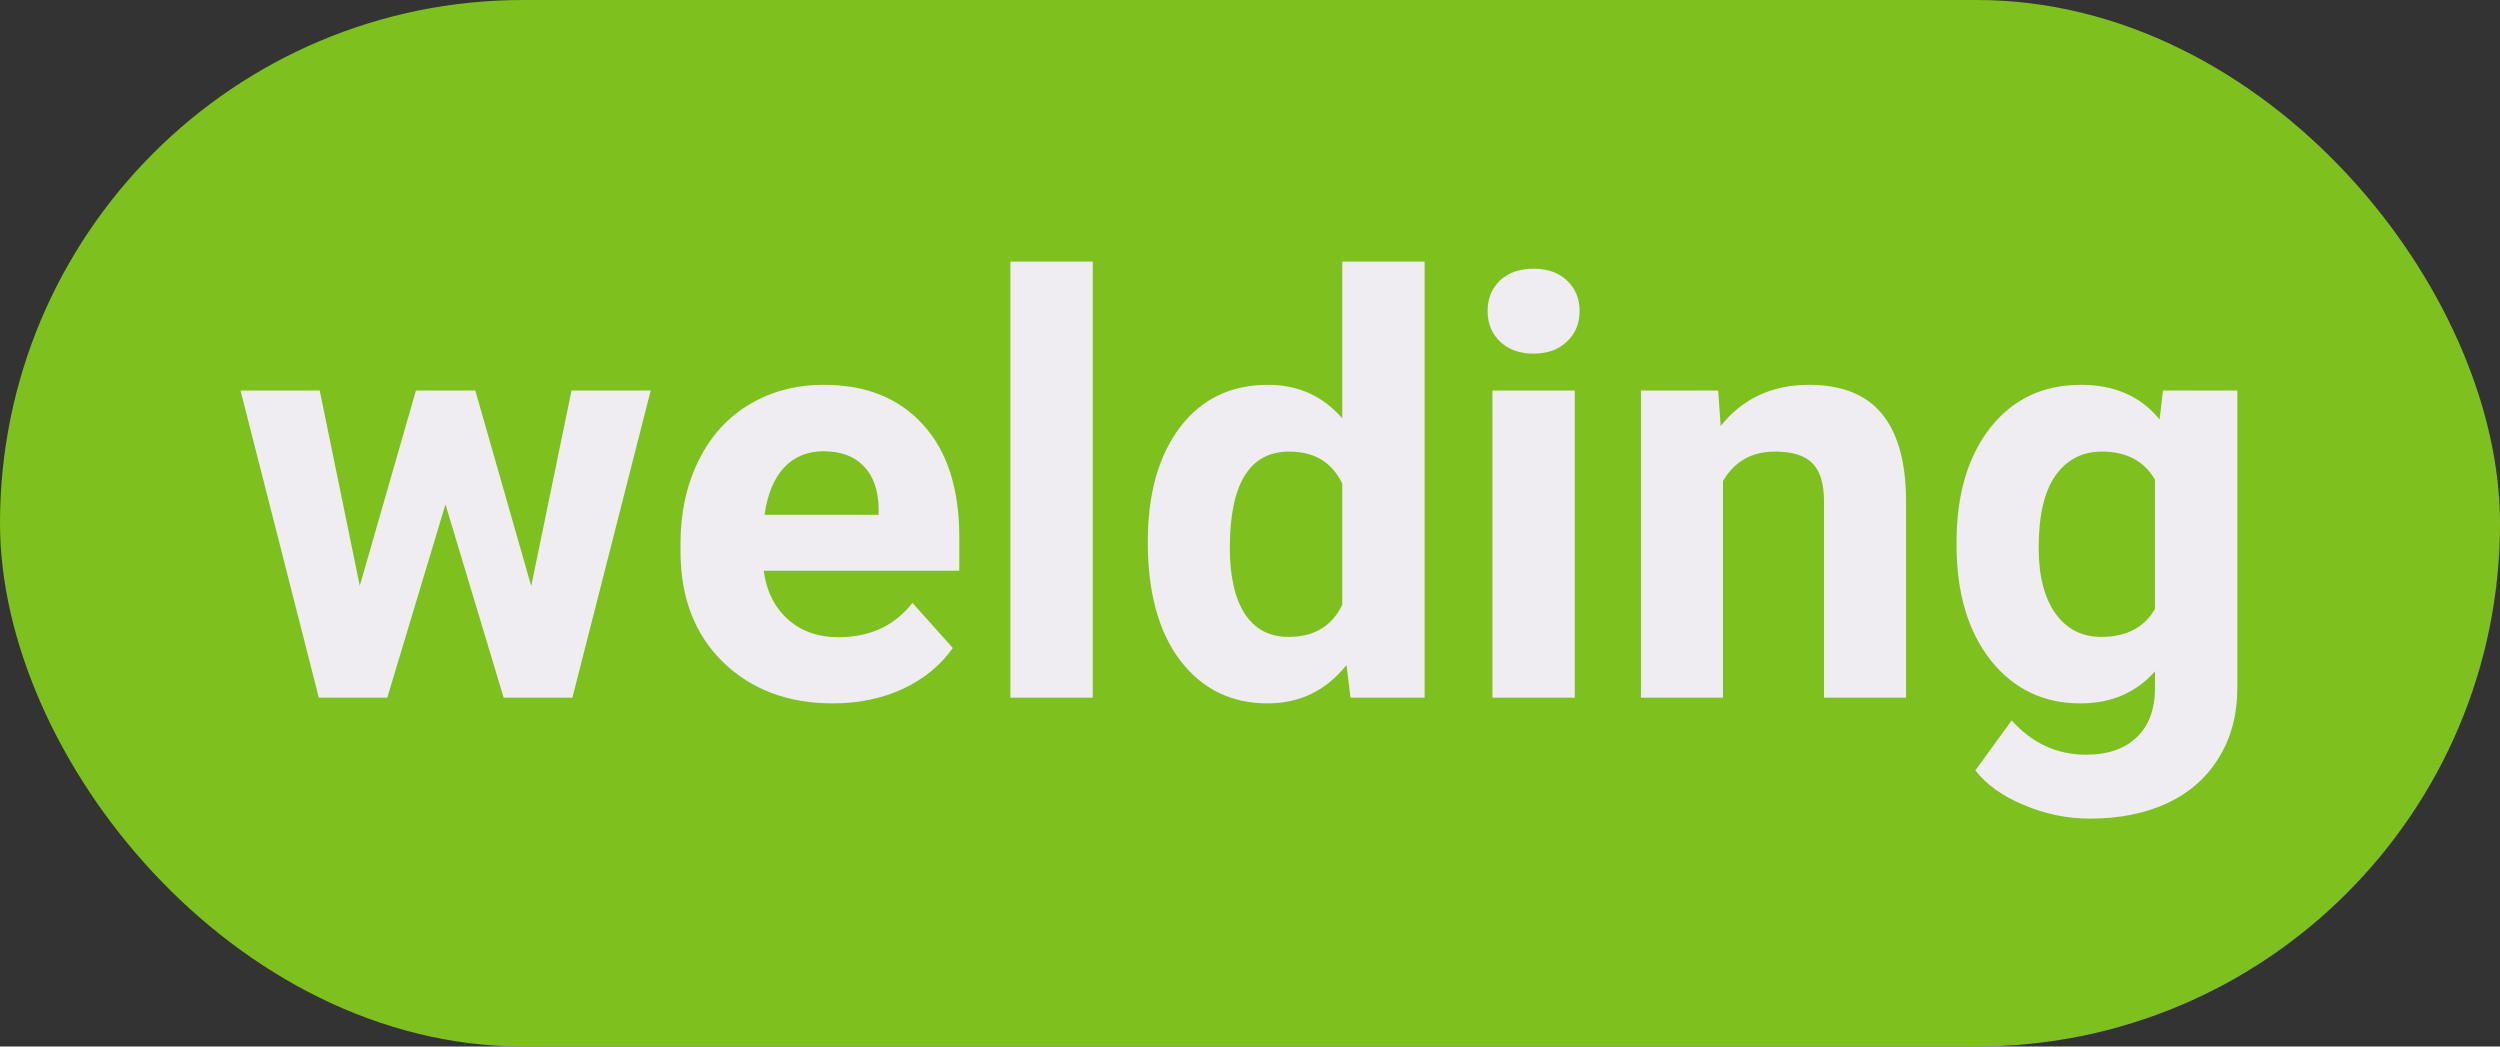 <svg width="43" height="18" viewBox="0 0 43 18" fill="none" xmlns="http://www.w3.org/2000/svg">
<rect x="0" y="0" width="43" height="18" fill="#333333" stroke="none"/>
<rect width="43" height="18" rx="9" fill="#7EC11F"/>
<path d="M9.137 10.081L9.83 6.717H11.192L9.845 12H8.663L7.662 8.675L6.661 12H5.484L4.137 6.717H5.499L6.188 10.076L7.154 6.717H8.175L9.137 10.081ZM14.327 12.098C13.552 12.098 12.921 11.86 12.433 11.385C11.948 10.909 11.705 10.276 11.705 9.485V9.349C11.705 8.818 11.808 8.344 12.013 7.928C12.218 7.508 12.508 7.186 12.882 6.961C13.259 6.733 13.689 6.619 14.171 6.619C14.894 6.619 15.462 6.847 15.875 7.303C16.292 7.758 16.5 8.405 16.5 9.241V9.817H13.136C13.181 10.162 13.318 10.439 13.546 10.648C13.777 10.856 14.068 10.96 14.42 10.96C14.963 10.96 15.388 10.763 15.694 10.369L16.388 11.146C16.176 11.445 15.89 11.679 15.528 11.849C15.167 12.015 14.767 12.098 14.327 12.098ZM14.166 7.762C13.886 7.762 13.658 7.856 13.482 8.045C13.31 8.234 13.199 8.504 13.15 8.855H15.113V8.743C15.107 8.431 15.022 8.19 14.859 8.021C14.697 7.848 14.466 7.762 14.166 7.762ZM18.795 12H17.379V4.5H18.795V12ZM19.742 9.319C19.742 8.496 19.926 7.84 20.294 7.352C20.665 6.863 21.171 6.619 21.812 6.619C22.327 6.619 22.752 6.811 23.087 7.195V4.5H24.503V12H23.229L23.16 11.438C22.809 11.878 22.356 12.098 21.803 12.098C21.181 12.098 20.681 11.854 20.304 11.365C19.929 10.874 19.742 10.192 19.742 9.319ZM21.153 9.422C21.153 9.917 21.24 10.296 21.412 10.56C21.585 10.823 21.835 10.955 22.164 10.955C22.6 10.955 22.908 10.771 23.087 10.403V8.318C22.911 7.951 22.607 7.767 22.174 7.767C21.494 7.767 21.153 8.318 21.153 9.422ZM27.086 12H25.67V6.717H27.086V12ZM25.587 5.35C25.587 5.138 25.657 4.964 25.797 4.827C25.94 4.69 26.134 4.622 26.378 4.622C26.619 4.622 26.811 4.69 26.954 4.827C27.097 4.964 27.169 5.138 27.169 5.35C27.169 5.564 27.096 5.74 26.949 5.877C26.806 6.014 26.616 6.082 26.378 6.082C26.14 6.082 25.948 6.014 25.802 5.877C25.659 5.74 25.587 5.564 25.587 5.35ZM29.552 6.717L29.596 7.327C29.973 6.855 30.48 6.619 31.114 6.619C31.674 6.619 32.091 6.784 32.364 7.112C32.638 7.441 32.778 7.933 32.784 8.587V12H31.373V8.621C31.373 8.322 31.308 8.105 31.178 7.972C31.047 7.835 30.831 7.767 30.528 7.767C30.131 7.767 29.833 7.936 29.635 8.274V12H28.224V6.717H29.552ZM33.653 9.319C33.653 8.509 33.845 7.856 34.23 7.361C34.617 6.867 35.138 6.619 35.792 6.619C36.371 6.619 36.822 6.818 37.145 7.215L37.203 6.717H38.482V11.824C38.482 12.287 38.377 12.688 38.165 13.03C37.957 13.372 37.662 13.633 37.281 13.812C36.9 13.991 36.454 14.08 35.943 14.08C35.556 14.08 35.178 14.002 34.81 13.846C34.443 13.693 34.164 13.494 33.976 13.25L34.601 12.391C34.952 12.784 35.379 12.981 35.88 12.981C36.254 12.981 36.546 12.88 36.754 12.679C36.962 12.48 37.066 12.197 37.066 11.829V11.546C36.741 11.914 36.313 12.098 35.782 12.098C35.148 12.098 34.633 11.85 34.239 11.355C33.849 10.857 33.653 10.198 33.653 9.378V9.319ZM35.065 9.422C35.065 9.9 35.16 10.276 35.352 10.55C35.545 10.82 35.808 10.955 36.144 10.955C36.573 10.955 36.881 10.794 37.066 10.472V8.25C36.878 7.928 36.573 7.767 36.153 7.767C35.815 7.767 35.548 7.905 35.352 8.182C35.16 8.458 35.065 8.872 35.065 9.422Z" fill="#F0EDF2"/>
</svg>
